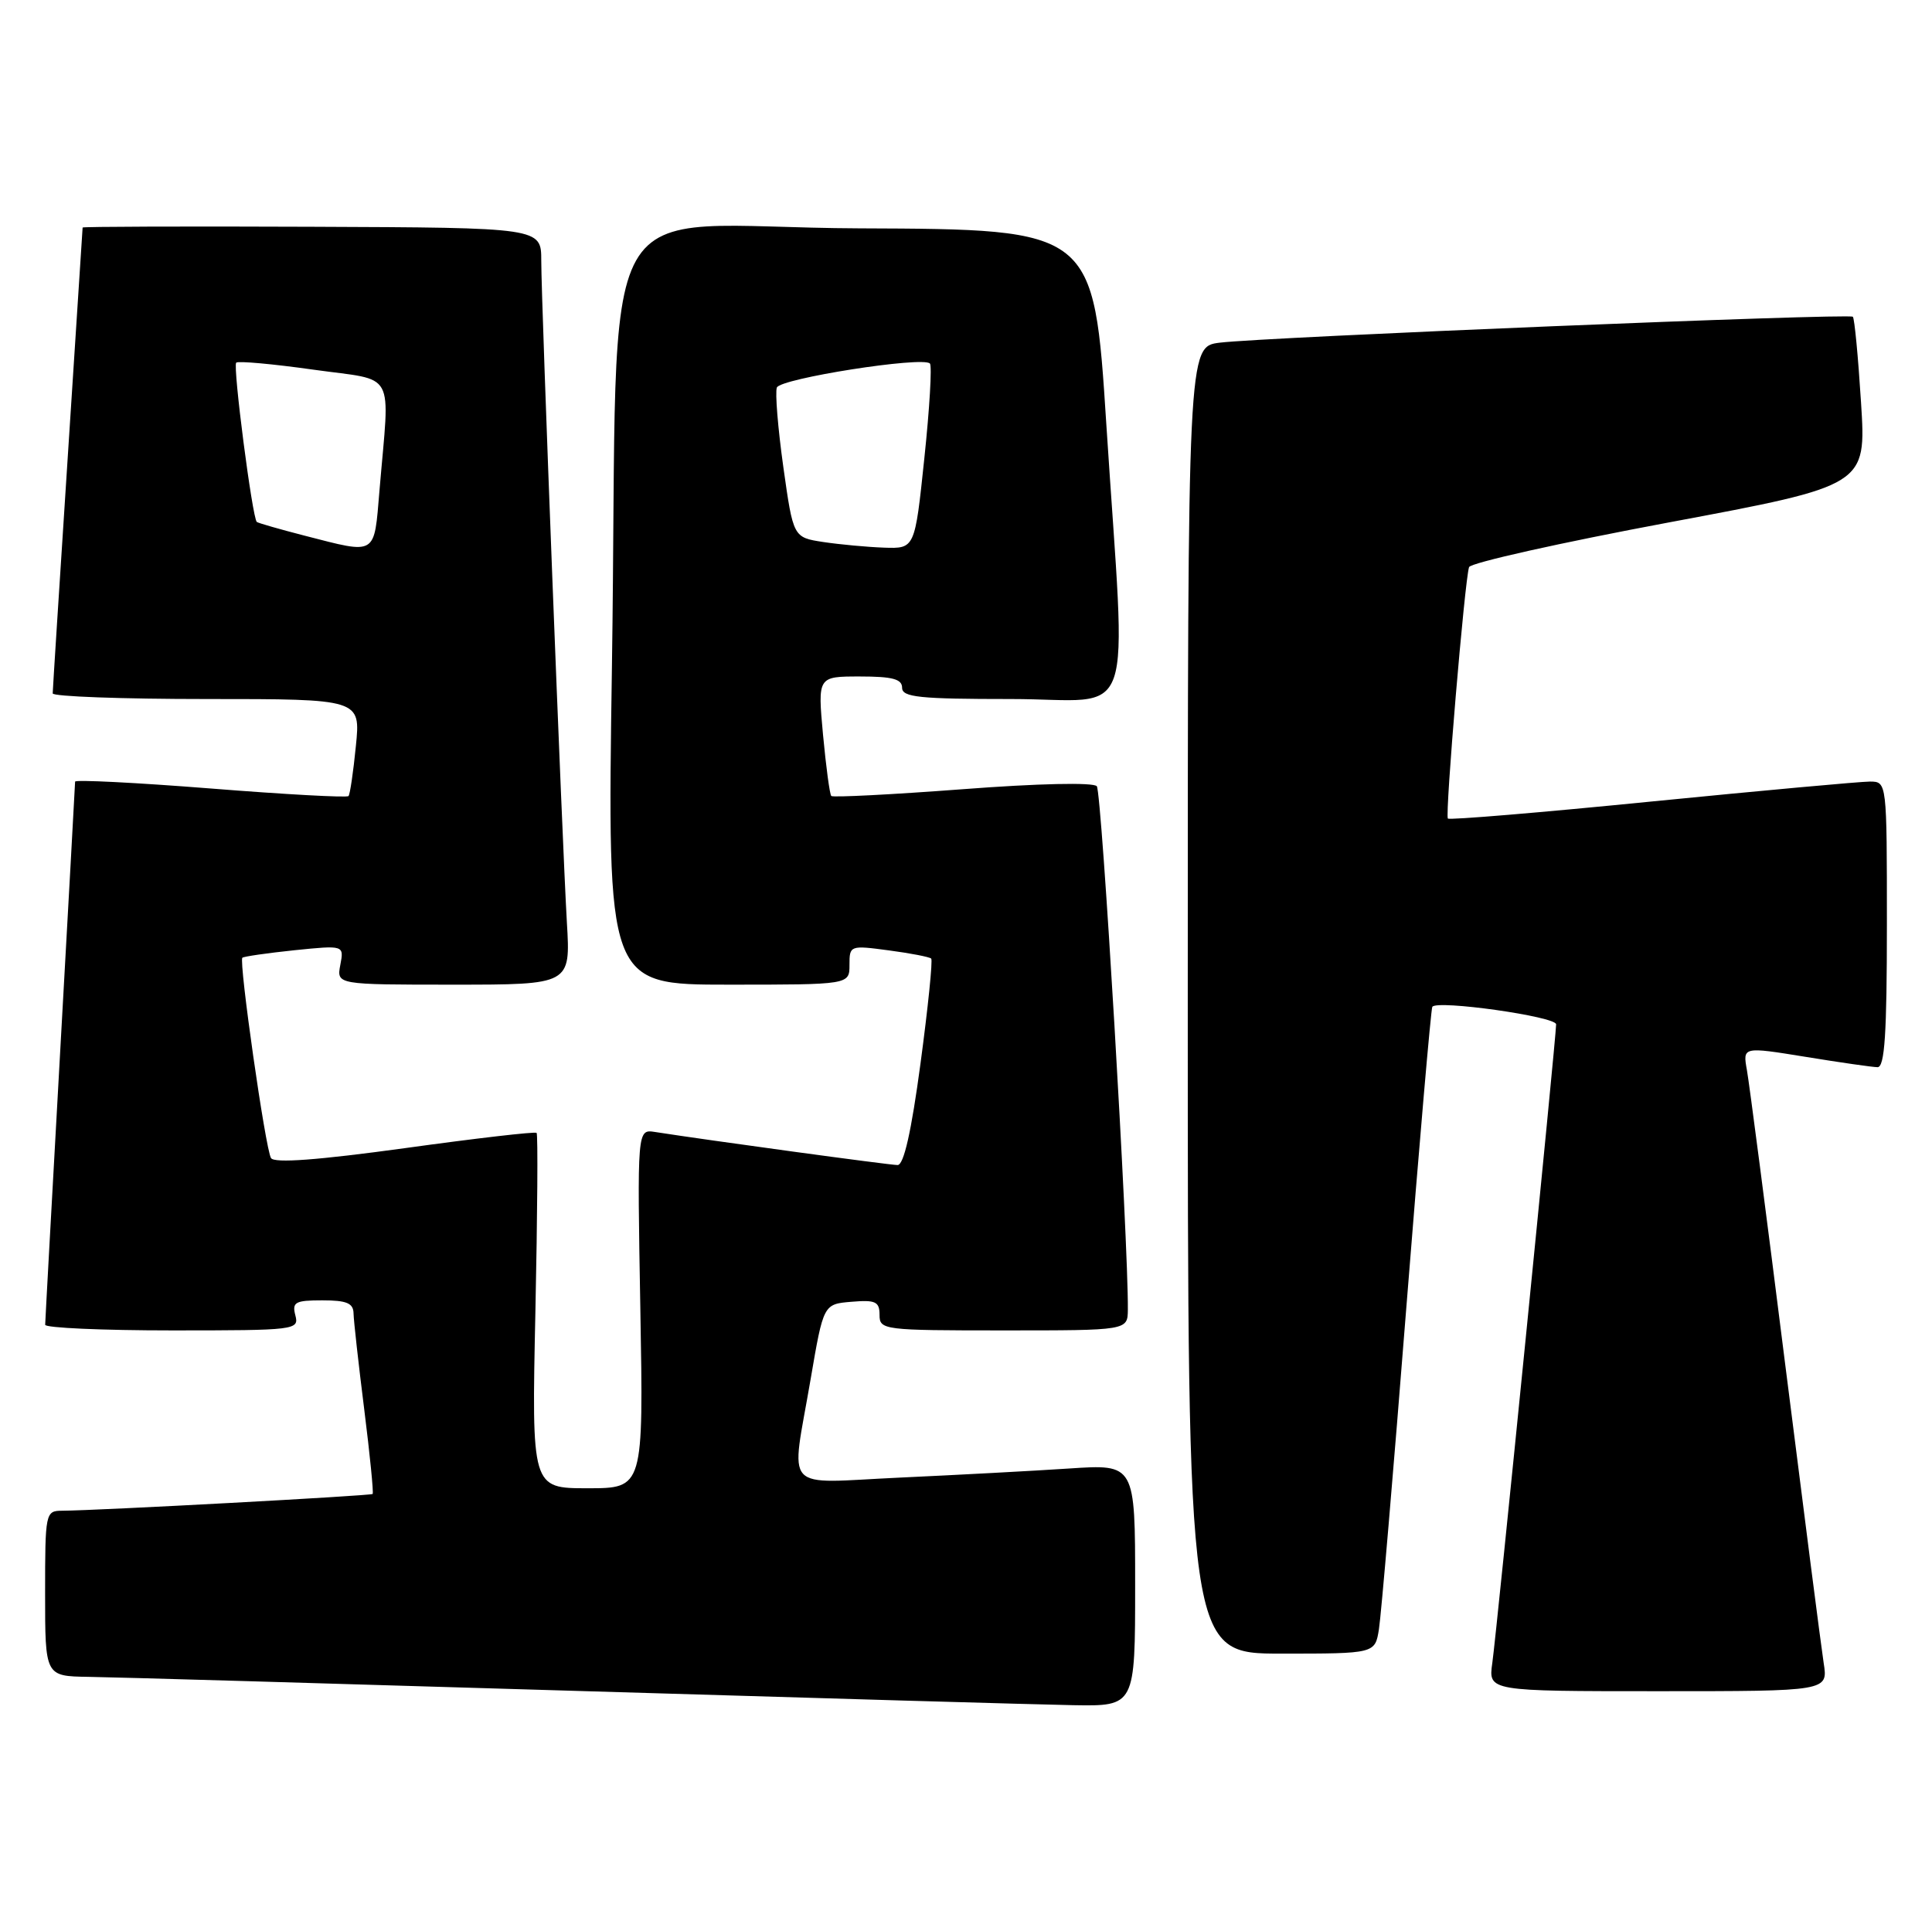 <?xml version="1.0" encoding="UTF-8" standalone="no"?>
<!DOCTYPE svg PUBLIC "-//W3C//DTD SVG 1.1//EN" "http://www.w3.org/Graphics/SVG/1.1/DTD/svg11.dtd" >
<svg xmlns="http://www.w3.org/2000/svg" xmlns:xlink="http://www.w3.org/1999/xlink" version="1.1" viewBox="0 0 257 256">
 <g >
 <path fill="currentColor"
d=" M 151.00 210.89 C 151.00 194.79 151.00 194.79 142.25 195.37 C 137.44 195.69 127.31 196.23 119.75 196.58 C 103.80 197.31 105.21 198.85 107.83 183.50 C 109.54 173.50 109.54 173.50 113.27 173.19 C 116.47 172.92 117.00 173.17 117.00 174.94 C 117.00 176.94 117.51 177.00 133.50 177.00 C 150.00 177.00 150.00 177.00 150.03 174.25 C 150.11 165.27 146.56 105.35 145.90 104.60 C 145.43 104.07 138.10 104.23 128.03 105.00 C 118.64 105.71 110.79 106.11 110.58 105.90 C 110.37 105.68 109.88 102.01 109.48 97.75 C 108.77 90.00 108.77 90.00 114.38 90.00 C 118.71 90.00 120.00 90.34 120.00 91.50 C 120.00 92.76 122.28 93.00 134.50 93.00 C 151.41 93.00 149.82 97.60 147.17 56.50 C 145.50 30.50 145.50 30.50 114.33 30.38 C 78.01 30.25 82.39 22.47 81.40 88.75 C 80.77 131.00 80.77 131.00 96.89 131.00 C 113.00 131.00 113.00 131.00 113.00 128.37 C 113.00 125.78 113.07 125.75 118.23 126.44 C 121.11 126.82 123.64 127.31 123.87 127.53 C 124.09 127.75 123.45 134.02 122.45 141.47 C 121.23 150.56 120.23 155.00 119.40 155.00 C 118.34 155.00 94.23 151.71 87.13 150.60 C 84.76 150.23 84.76 150.23 85.18 174.12 C 85.60 198.00 85.60 198.00 78.16 198.00 C 70.72 198.00 70.72 198.00 71.22 174.53 C 71.49 161.62 71.57 150.90 71.38 150.72 C 71.20 150.53 63.31 151.44 53.87 152.75 C 42.28 154.34 36.48 154.78 36.05 154.07 C 35.31 152.89 31.75 127.92 32.24 127.42 C 32.42 127.25 35.54 126.80 39.17 126.42 C 45.77 125.75 45.77 125.75 45.27 128.37 C 44.77 131.00 44.77 131.00 60.33 131.00 C 75.90 131.00 75.90 131.00 75.41 122.75 C 74.78 111.95 72.00 40.35 72.00 34.68 C 72.00 30.29 72.00 30.29 41.50 30.17 C 24.73 30.10 11.00 30.15 10.99 30.27 C 10.99 30.40 10.09 44.23 9.00 61.00 C 7.91 77.78 7.01 91.84 7.01 92.25 C 7.00 92.66 16.22 93.00 27.48 93.00 C 47.97 93.00 47.97 93.00 47.34 99.25 C 47.00 102.69 46.56 105.69 46.36 105.91 C 46.17 106.14 37.90 105.69 28.00 104.90 C 18.10 104.12 10.00 103.71 9.99 103.99 C 9.99 104.27 9.09 120.47 8.00 140.00 C 6.91 159.53 6.01 175.84 6.01 176.25 C 6.00 176.66 13.61 177.00 22.91 177.00 C 39.32 177.00 39.80 176.94 39.29 175.00 C 38.83 173.24 39.26 173.00 42.88 173.00 C 46.12 173.00 47.01 173.37 47.03 174.75 C 47.05 175.71 47.69 181.45 48.45 187.50 C 49.21 193.55 49.71 198.62 49.57 198.76 C 49.33 199.00 13.04 200.96 8.25 200.99 C 6.05 201.00 6.00 201.26 6.00 212.00 C 6.00 223.00 6.00 223.00 11.75 223.09 C 14.91 223.13 43.83 223.97 76.00 224.94 C 108.17 225.91 138.21 226.78 142.75 226.86 C 151.00 227.00 151.00 227.00 151.00 210.89 Z  M 242.59 221.25 C 242.27 219.19 239.97 201.30 237.47 181.50 C 234.98 161.70 232.69 144.09 232.38 142.37 C 231.82 139.25 231.82 139.25 240.16 140.60 C 244.75 141.35 249.06 141.97 249.75 141.98 C 250.71 142.00 251.00 137.54 251.00 123.00 C 251.00 104.00 251.00 104.00 248.75 103.98 C 247.51 103.98 234.45 105.17 219.73 106.63 C 205.01 108.10 192.80 109.12 192.60 108.90 C 192.20 108.46 194.84 77.14 195.42 75.45 C 195.62 74.88 207.59 72.20 222.02 69.50 C 248.26 64.59 248.26 64.59 247.56 53.56 C 247.18 47.49 246.69 42.35 246.47 42.14 C 246.00 41.66 168.21 44.85 162.25 45.59 C 158.00 46.12 158.00 46.12 158.00 133.06 C 158.00 220.00 158.00 220.00 170.45 220.00 C 182.91 220.00 182.91 220.00 183.43 216.75 C 183.72 214.96 185.36 195.72 187.07 174.00 C 188.79 152.28 190.35 134.25 190.53 133.95 C 191.12 133.00 207.00 135.24 207.00 136.28 C 207.00 137.98 199.08 217.29 198.51 221.25 C 197.98 225.00 197.98 225.00 220.58 225.00 C 243.18 225.00 243.18 225.00 242.59 221.25 Z  M 40.50 71.26 C 37.20 70.41 34.35 69.59 34.16 69.44 C 33.57 68.94 30.95 48.72 31.42 48.25 C 31.67 48.00 36.29 48.42 41.69 49.18 C 52.86 50.75 51.85 48.91 50.48 65.25 C 49.74 74.03 50.20 73.75 40.50 71.26 Z  M 109.51 72.11 C 105.52 71.50 105.52 71.50 104.20 62.13 C 103.48 56.97 103.09 52.22 103.34 51.56 C 103.80 50.35 122.72 47.38 123.70 48.36 C 123.99 48.66 123.66 54.32 122.96 60.95 C 121.70 73.00 121.70 73.00 117.60 72.86 C 115.35 72.78 111.71 72.44 109.51 72.11 Z "/>
</g>
</svg>